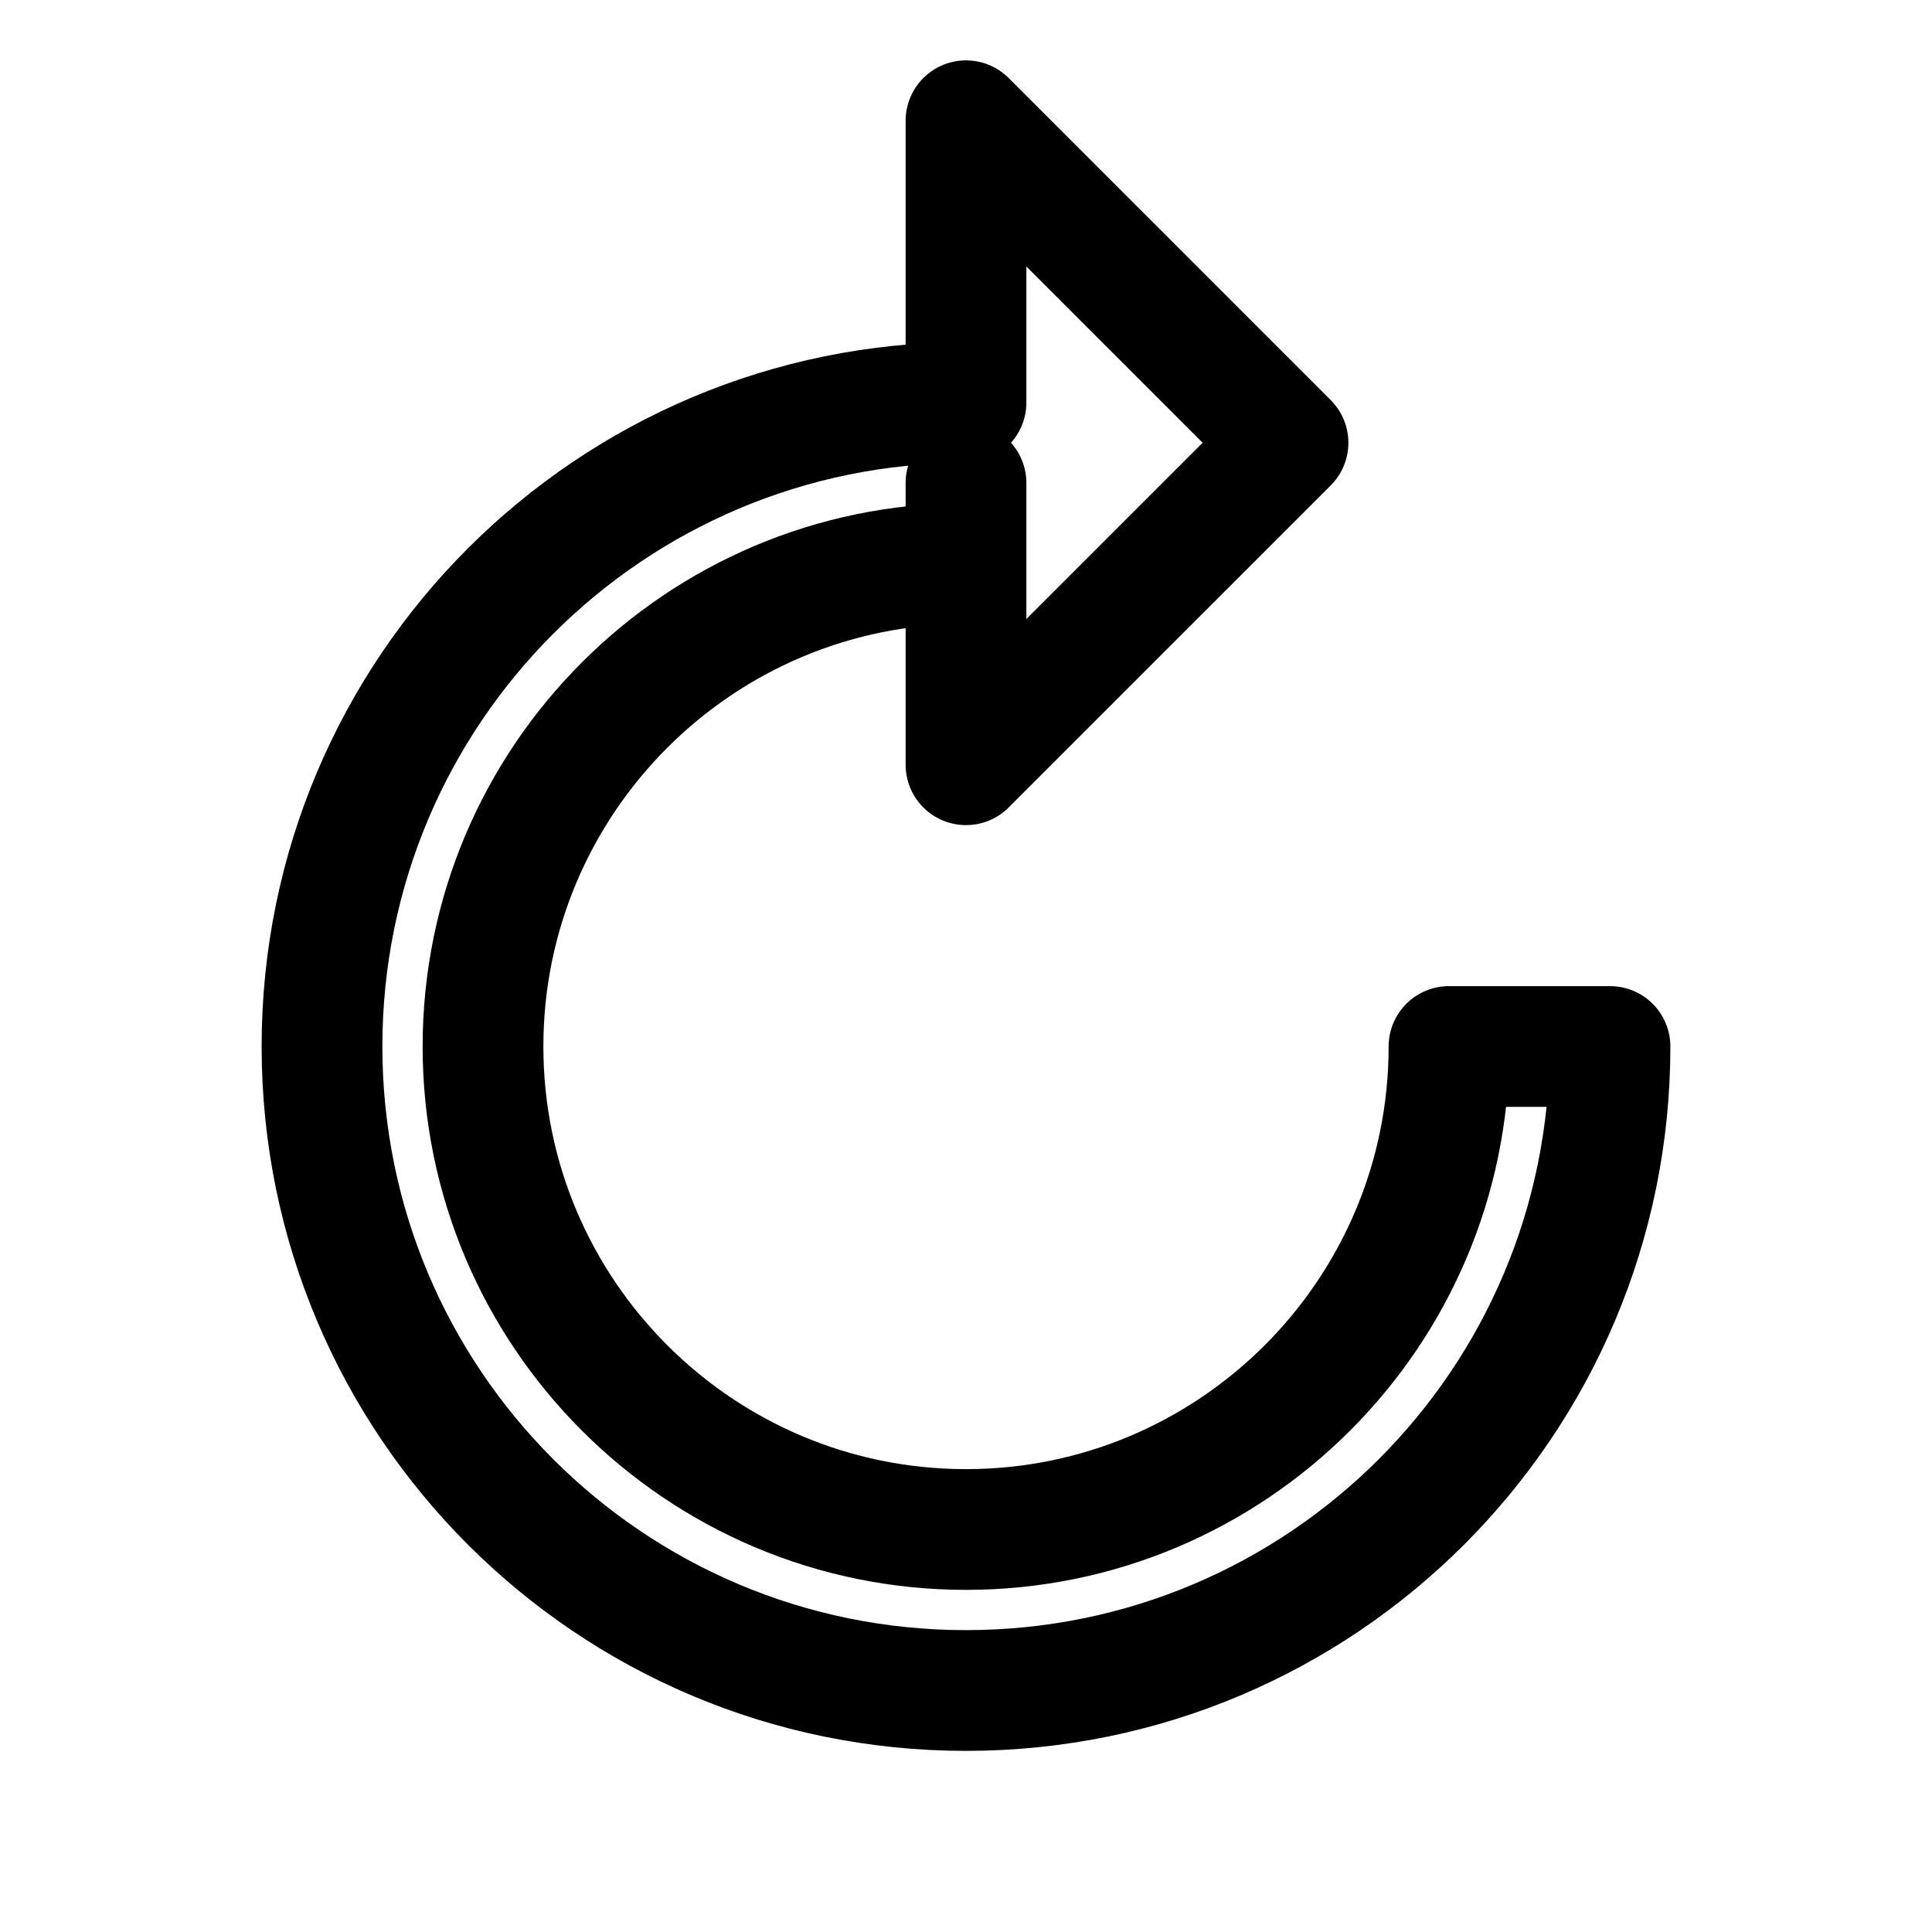 <?xml version="1.0" encoding="UTF-8"?>
<svg width="24px" height="24px" viewBox="0 0 24 24" version="1.1" xmlns="http://www.w3.org/2000/svg">
    <g stroke="currentColor" stroke-width="1.5" fill="none" fill-rule="evenodd">
        <path d="M12,6 L12,9.5 L16,5.5 L12,1.5 L12,5 C7.58,5 4,8.58 4,13 C4,17.42 7.58,21 12,21 C16.42,21 20,17.42 20,13 L18,13 C18,16.31 15.31,19 12,19 C8.69,19 6,16.31 6,13 C6,9.69 8.69,7 12,7 L12,6 Z" stroke-linecap="round" stroke-linejoin="round"/>
    </g>
</svg> 